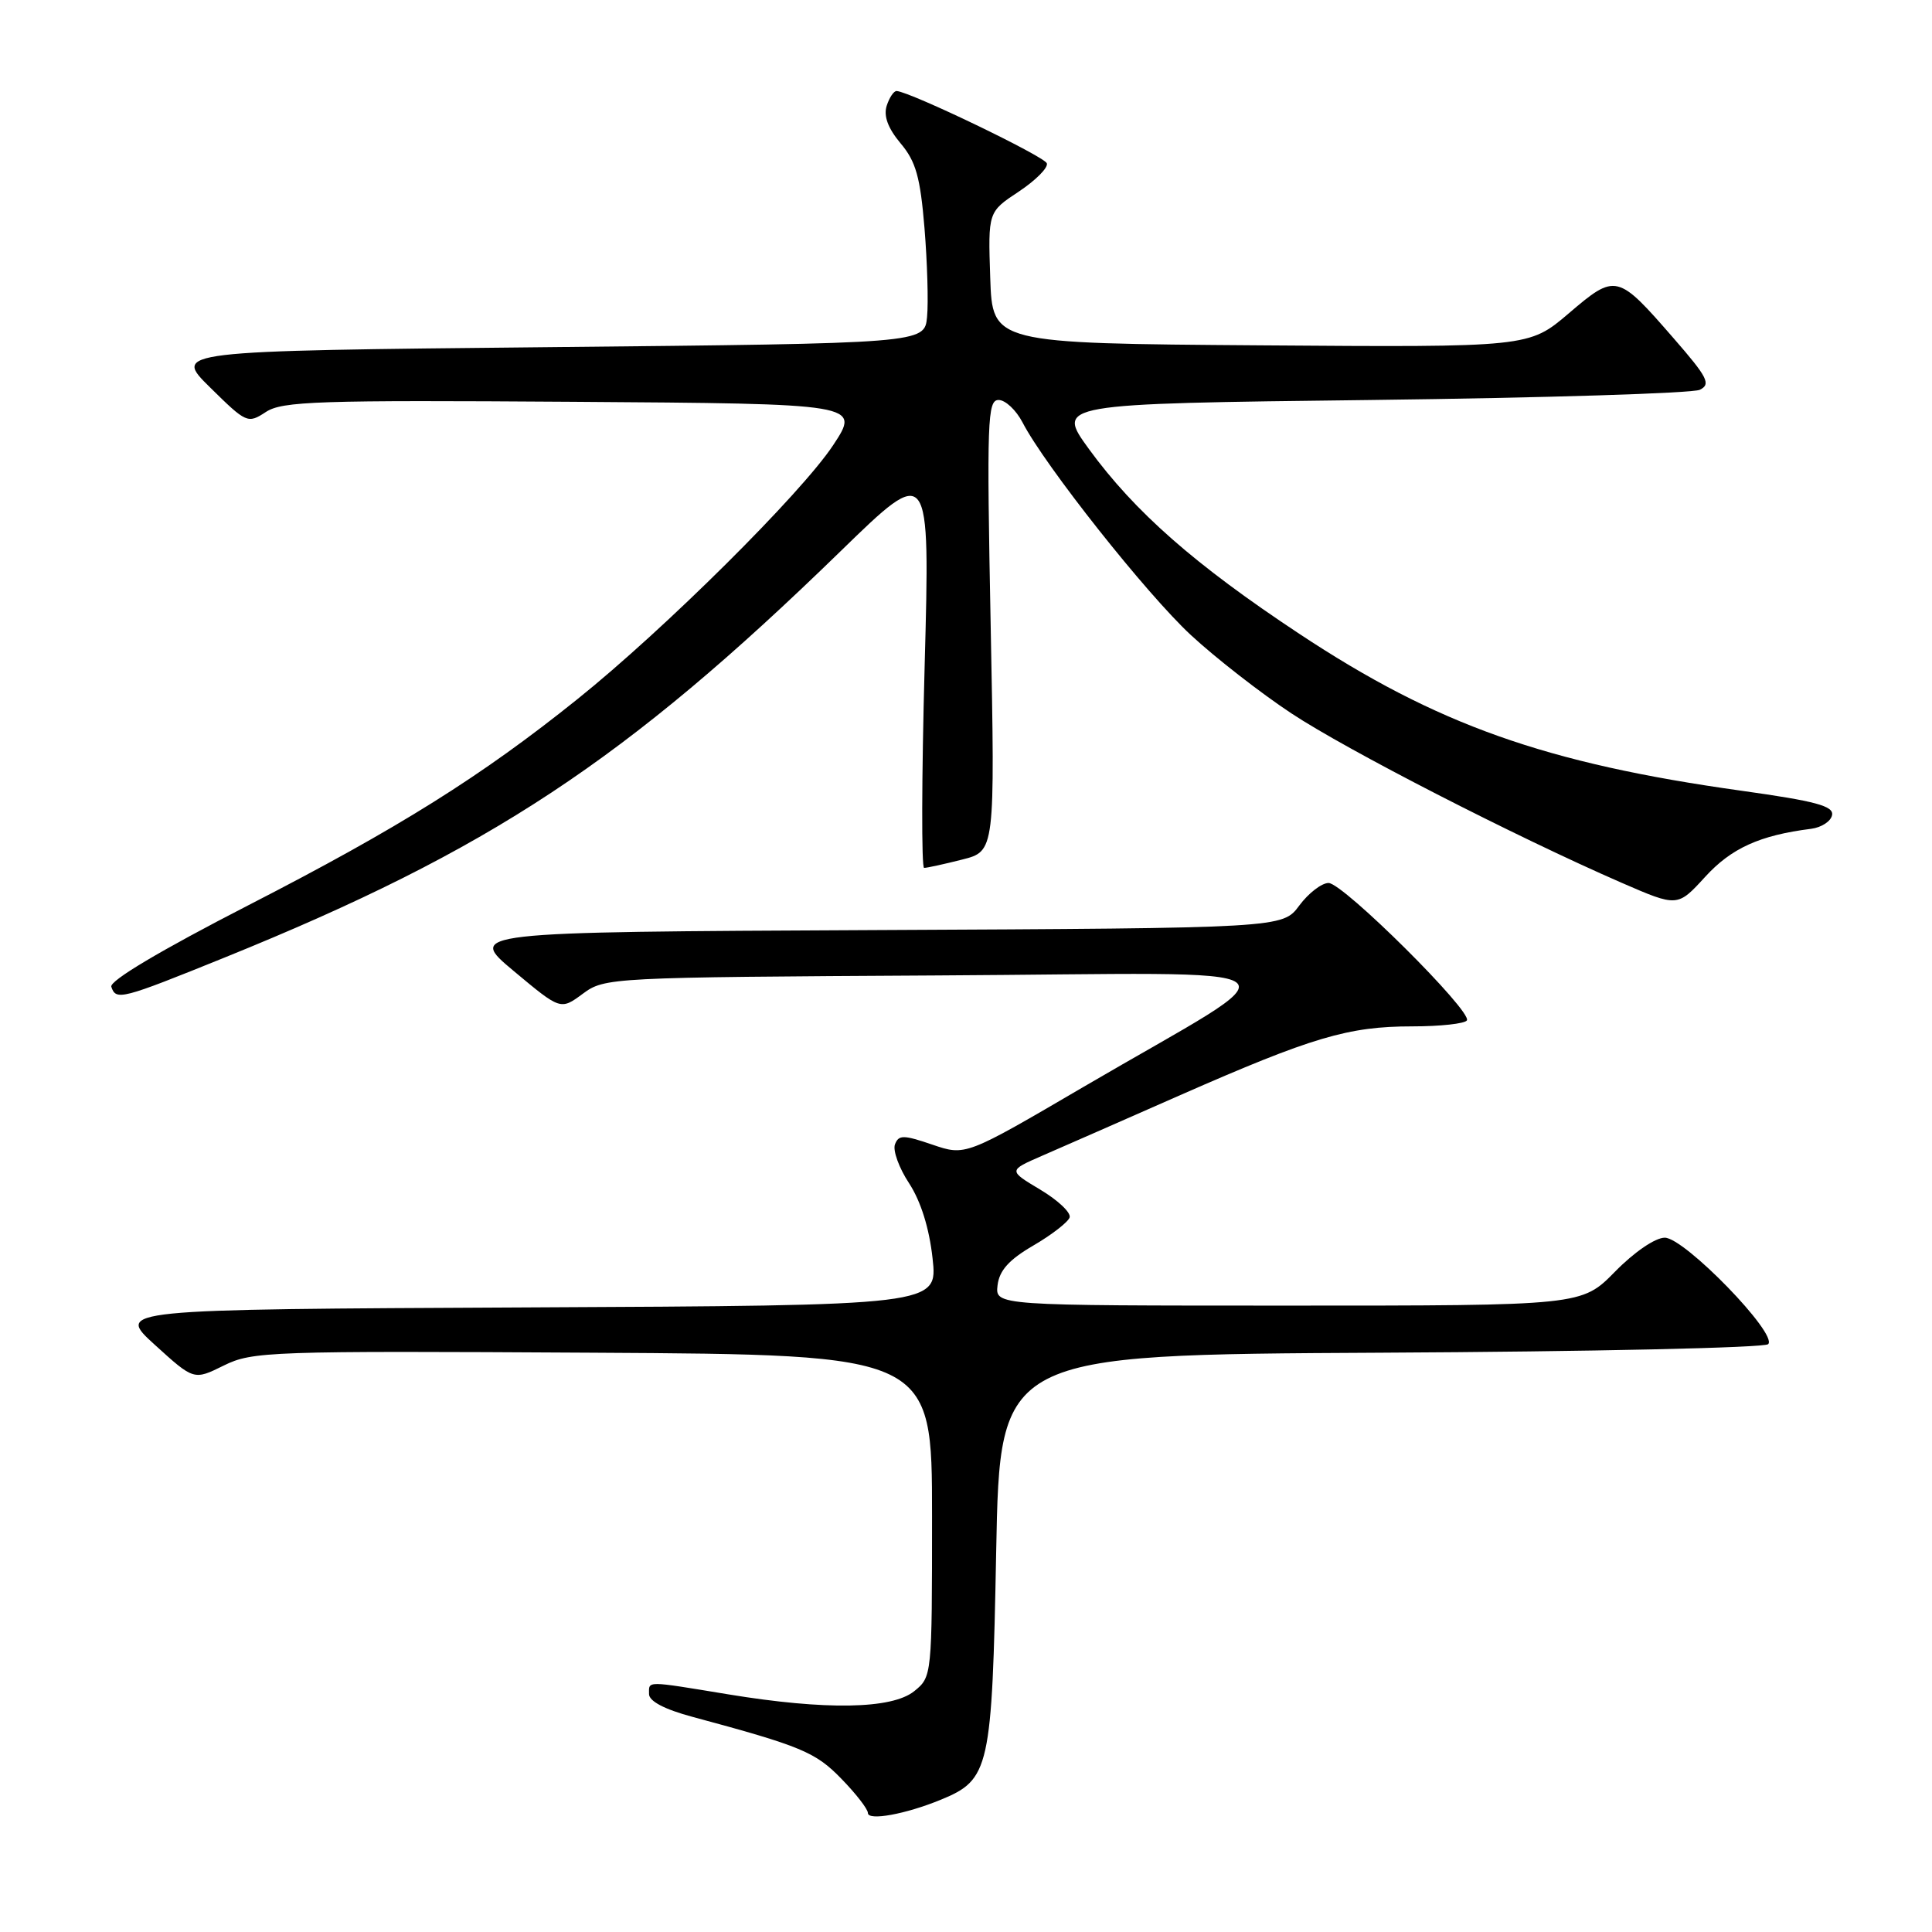 <?xml version="1.0" encoding="UTF-8" standalone="no"?>
<!DOCTYPE svg PUBLIC "-//W3C//DTD SVG 1.1//EN" "http://www.w3.org/Graphics/SVG/1.1/DTD/svg11.dtd" >
<svg xmlns="http://www.w3.org/2000/svg" xmlns:xlink="http://www.w3.org/1999/xlink" version="1.1" viewBox="0 0 256 256">
 <g >
 <path fill="currentColor"
d=" M 124.67 238.47 C 131.14 235.81 131.45 234.43 132.00 205.55 C 132.50 179.50 132.50 179.50 182.96 179.24 C 210.71 179.10 233.81 178.59 234.29 178.11 C 235.62 176.78 223.21 164.00 220.59 164.00 C 219.33 164.00 216.55 165.90 214.00 168.50 C 209.58 173.00 209.58 173.00 170.73 173.00 C 131.87 173.00 131.87 173.00 132.18 170.31 C 132.42 168.34 133.69 166.92 136.92 165.04 C 139.36 163.62 141.52 161.94 141.73 161.32 C 141.94 160.69 140.19 159.04 137.85 157.64 C 133.60 155.10 133.60 155.10 138.05 153.16 C 140.50 152.10 148.76 148.47 156.41 145.10 C 173.86 137.43 178.67 136.00 187.12 136.00 C 190.84 136.00 194.10 135.64 194.37 135.21 C 195.10 134.03 177.97 117.00 176.04 117.00 C 175.13 117.00 173.38 118.35 172.16 119.99 C 169.95 122.98 169.95 122.98 115.92 123.24 C 61.89 123.50 61.89 123.50 68.09 128.68 C 74.28 133.85 74.28 133.85 77.22 131.68 C 80.13 129.53 80.74 129.50 124.33 129.25 C 175.01 128.97 172.55 127.07 143.57 144.02 C 127.94 153.17 127.94 153.17 123.54 151.67 C 119.70 150.36 119.08 150.36 118.59 151.63 C 118.28 152.43 119.12 154.76 120.46 156.79 C 122.01 159.17 123.13 162.73 123.57 166.74 C 124.26 172.98 124.26 172.98 69.81 173.24 C 15.35 173.50 15.35 173.50 20.52 178.20 C 25.69 182.90 25.69 182.90 29.65 180.94 C 33.44 179.07 35.64 178.99 78.56 179.24 C 123.50 179.50 123.50 179.50 123.50 200.84 C 123.50 222.06 123.49 222.19 121.14 224.09 C 118.18 226.48 109.40 226.63 96.50 224.51 C 85.43 222.69 86.00 222.70 86.00 224.47 C 86.00 225.42 88.06 226.50 91.75 227.49 C 106.19 231.38 108.06 232.16 111.50 235.71 C 113.43 237.69 115.00 239.72 115.00 240.23 C 115.00 241.30 120.00 240.39 124.67 238.47 Z  M 29.81 126.86 C 64.89 112.65 82.86 100.79 111.37 73.05 C 123.24 61.50 123.24 61.50 122.52 88.25 C 122.12 102.96 122.09 115.00 122.45 115.00 C 122.82 115.00 125.08 114.51 127.48 113.90 C 131.85 112.80 131.85 112.80 131.27 82.90 C 130.74 55.69 130.84 53.00 132.32 53.00 C 133.22 53.00 134.64 54.34 135.49 55.97 C 138.43 61.67 151.94 78.73 157.81 84.16 C 161.06 87.17 167.04 91.83 171.11 94.52 C 178.45 99.38 200.75 110.82 214.89 116.98 C 222.28 120.19 222.28 120.19 225.94 116.19 C 229.41 112.39 233.17 110.68 239.99 109.82 C 241.36 109.64 242.61 108.83 242.76 108.00 C 242.99 106.80 240.56 106.15 230.77 104.78 C 204.80 101.15 190.36 96.03 172.16 83.98 C 158.34 74.84 150.36 67.83 144.29 59.50 C 139.93 53.50 139.93 53.50 181.71 53.00 C 204.70 52.72 224.28 52.11 225.23 51.65 C 226.74 50.91 226.28 50.01 221.76 44.82 C 214.31 36.25 214.10 36.20 207.87 41.52 C 202.59 46.02 202.59 46.02 167.05 45.76 C 131.50 45.50 131.50 45.50 131.21 36.79 C 130.92 28.08 130.92 28.08 134.99 25.39 C 137.23 23.90 138.91 22.22 138.71 21.64 C 138.41 20.73 120.73 12.22 118.82 12.06 C 118.44 12.03 117.85 12.91 117.49 14.02 C 117.06 15.38 117.66 16.99 119.33 18.99 C 121.36 21.39 121.94 23.46 122.50 30.22 C 122.87 34.77 123.03 40.08 122.84 42.00 C 122.50 45.50 122.50 45.50 72.71 46.00 C 22.92 46.50 22.92 46.50 27.85 51.35 C 32.65 56.08 32.83 56.16 35.23 54.59 C 37.40 53.16 42.16 53.01 75.85 53.24 C 114.02 53.50 114.02 53.50 110.39 59.00 C 106.16 65.39 88.06 83.38 76.50 92.65 C 63.78 102.86 52.84 109.72 32.91 119.95 C 21.29 125.92 14.48 129.97 14.75 130.75 C 15.37 132.61 16.03 132.44 29.81 126.86 Z "/>
</g>
</svg>